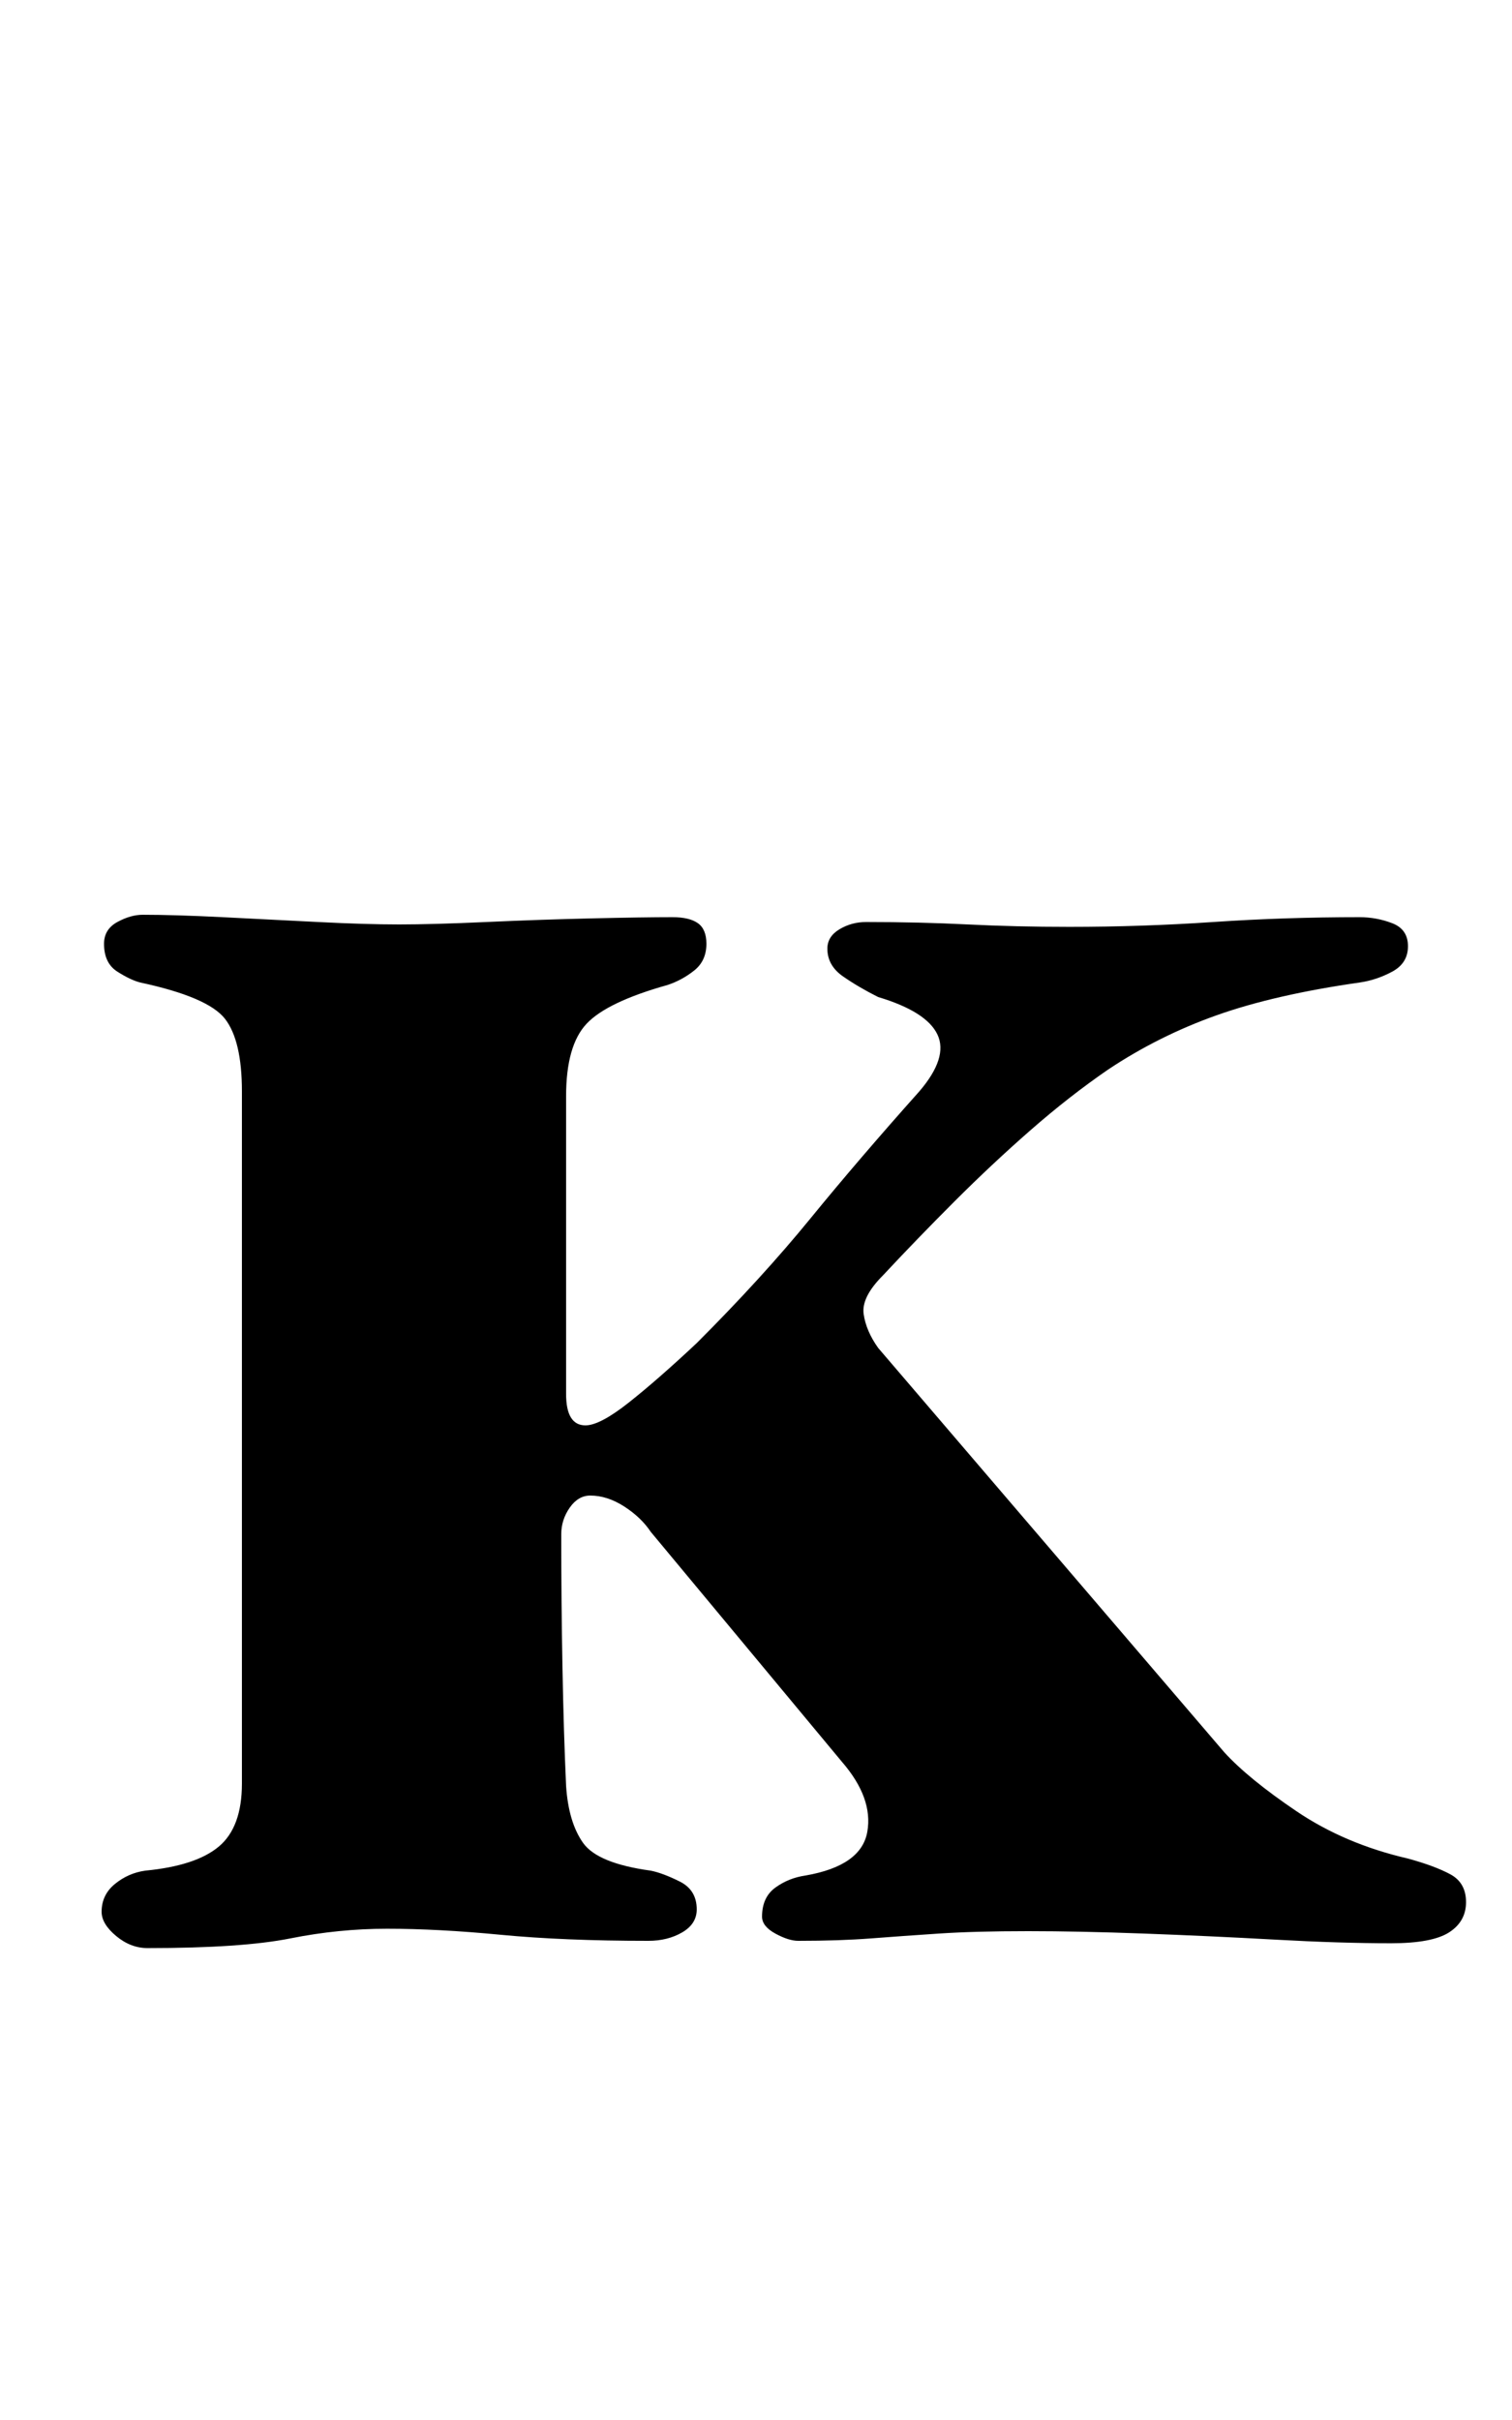 <?xml version="1.0" standalone="no"?>
<!DOCTYPE svg PUBLIC "-//W3C//DTD SVG 1.1//EN" "http://www.w3.org/Graphics/SVG/1.1/DTD/svg11.dtd" >
<svg xmlns="http://www.w3.org/2000/svg" xmlns:xlink="http://www.w3.org/1999/xlink" version="1.1" viewBox="-10 0 625 1000">
  <g transform="matrix(1 0 0 -1 0 800)">
   <path fill="currentColor"
d="M51 -5q-7 0 -13 5t-6 10q0 7 5.5 11.5t12.5 5.5q21 2 30.5 10t9.5 26v286q0 21 -7 30t-35 15q-4 1 -9.5 4.5t-5.5 11.5q0 6 5.5 9t10.5 3q13 0 33 -1t39.5 -2t33.5 -1t36 1t43.5 1.5t33.5 0.5q7 0 10.5 -2.5t3.5 -8.5q0 -7 -5 -11t-11 -6q-25 -7 -33.5 -16t-8.5 -30v-123
q0 -13 8 -13q6 0 18 9.5t28 24.5q27 27 47 51.5t45 52.5q12 14 7.5 23.5t-24.5 15.5q-8 4 -14.5 8.5t-6.5 11.5q0 5 5 8t11 3q22 0 42 -1t42 -1q30 0 59.5 2t60.5 2q7 0 13.5 -2.5t6.5 -9.5t-6.5 -10.5t-13.5 -4.5q-35 -5 -59 -13.5t-45 -22.5q-16 -11 -32 -25t-31.5 -29.5
t-29.5 -30.5q-9 -9 -8 -16t6 -14l143 -167q10 -11 30 -24.5t46 -19.5q11 -3 17.5 -6.5t6.5 -11.5t-7 -12.5t-24 -4.5q-21 0 -48 1.5t-54 2.5t-48 1q-22 0 -37 -1t-28 -2t-30 -1q-4 0 -9.5 3t-5.5 7q0 8 5.5 12t12.5 5q23 4 25.5 18t-10.5 29l-79 95q-4 6 -11 10.5t-14 4.5
q-5 0 -8.5 -5t-3.5 -11q0 -28 0.5 -55t1.5 -49q1 -15 7 -23.5t28 -11.5q5 -1 12 -4.5t7 -11.5q0 -6 -6 -9.5t-14 -3.5q-35 0 -61 2.5t-47 2.5q-20 0 -40 -4t-59 -4z" />
  </g>

</svg>
